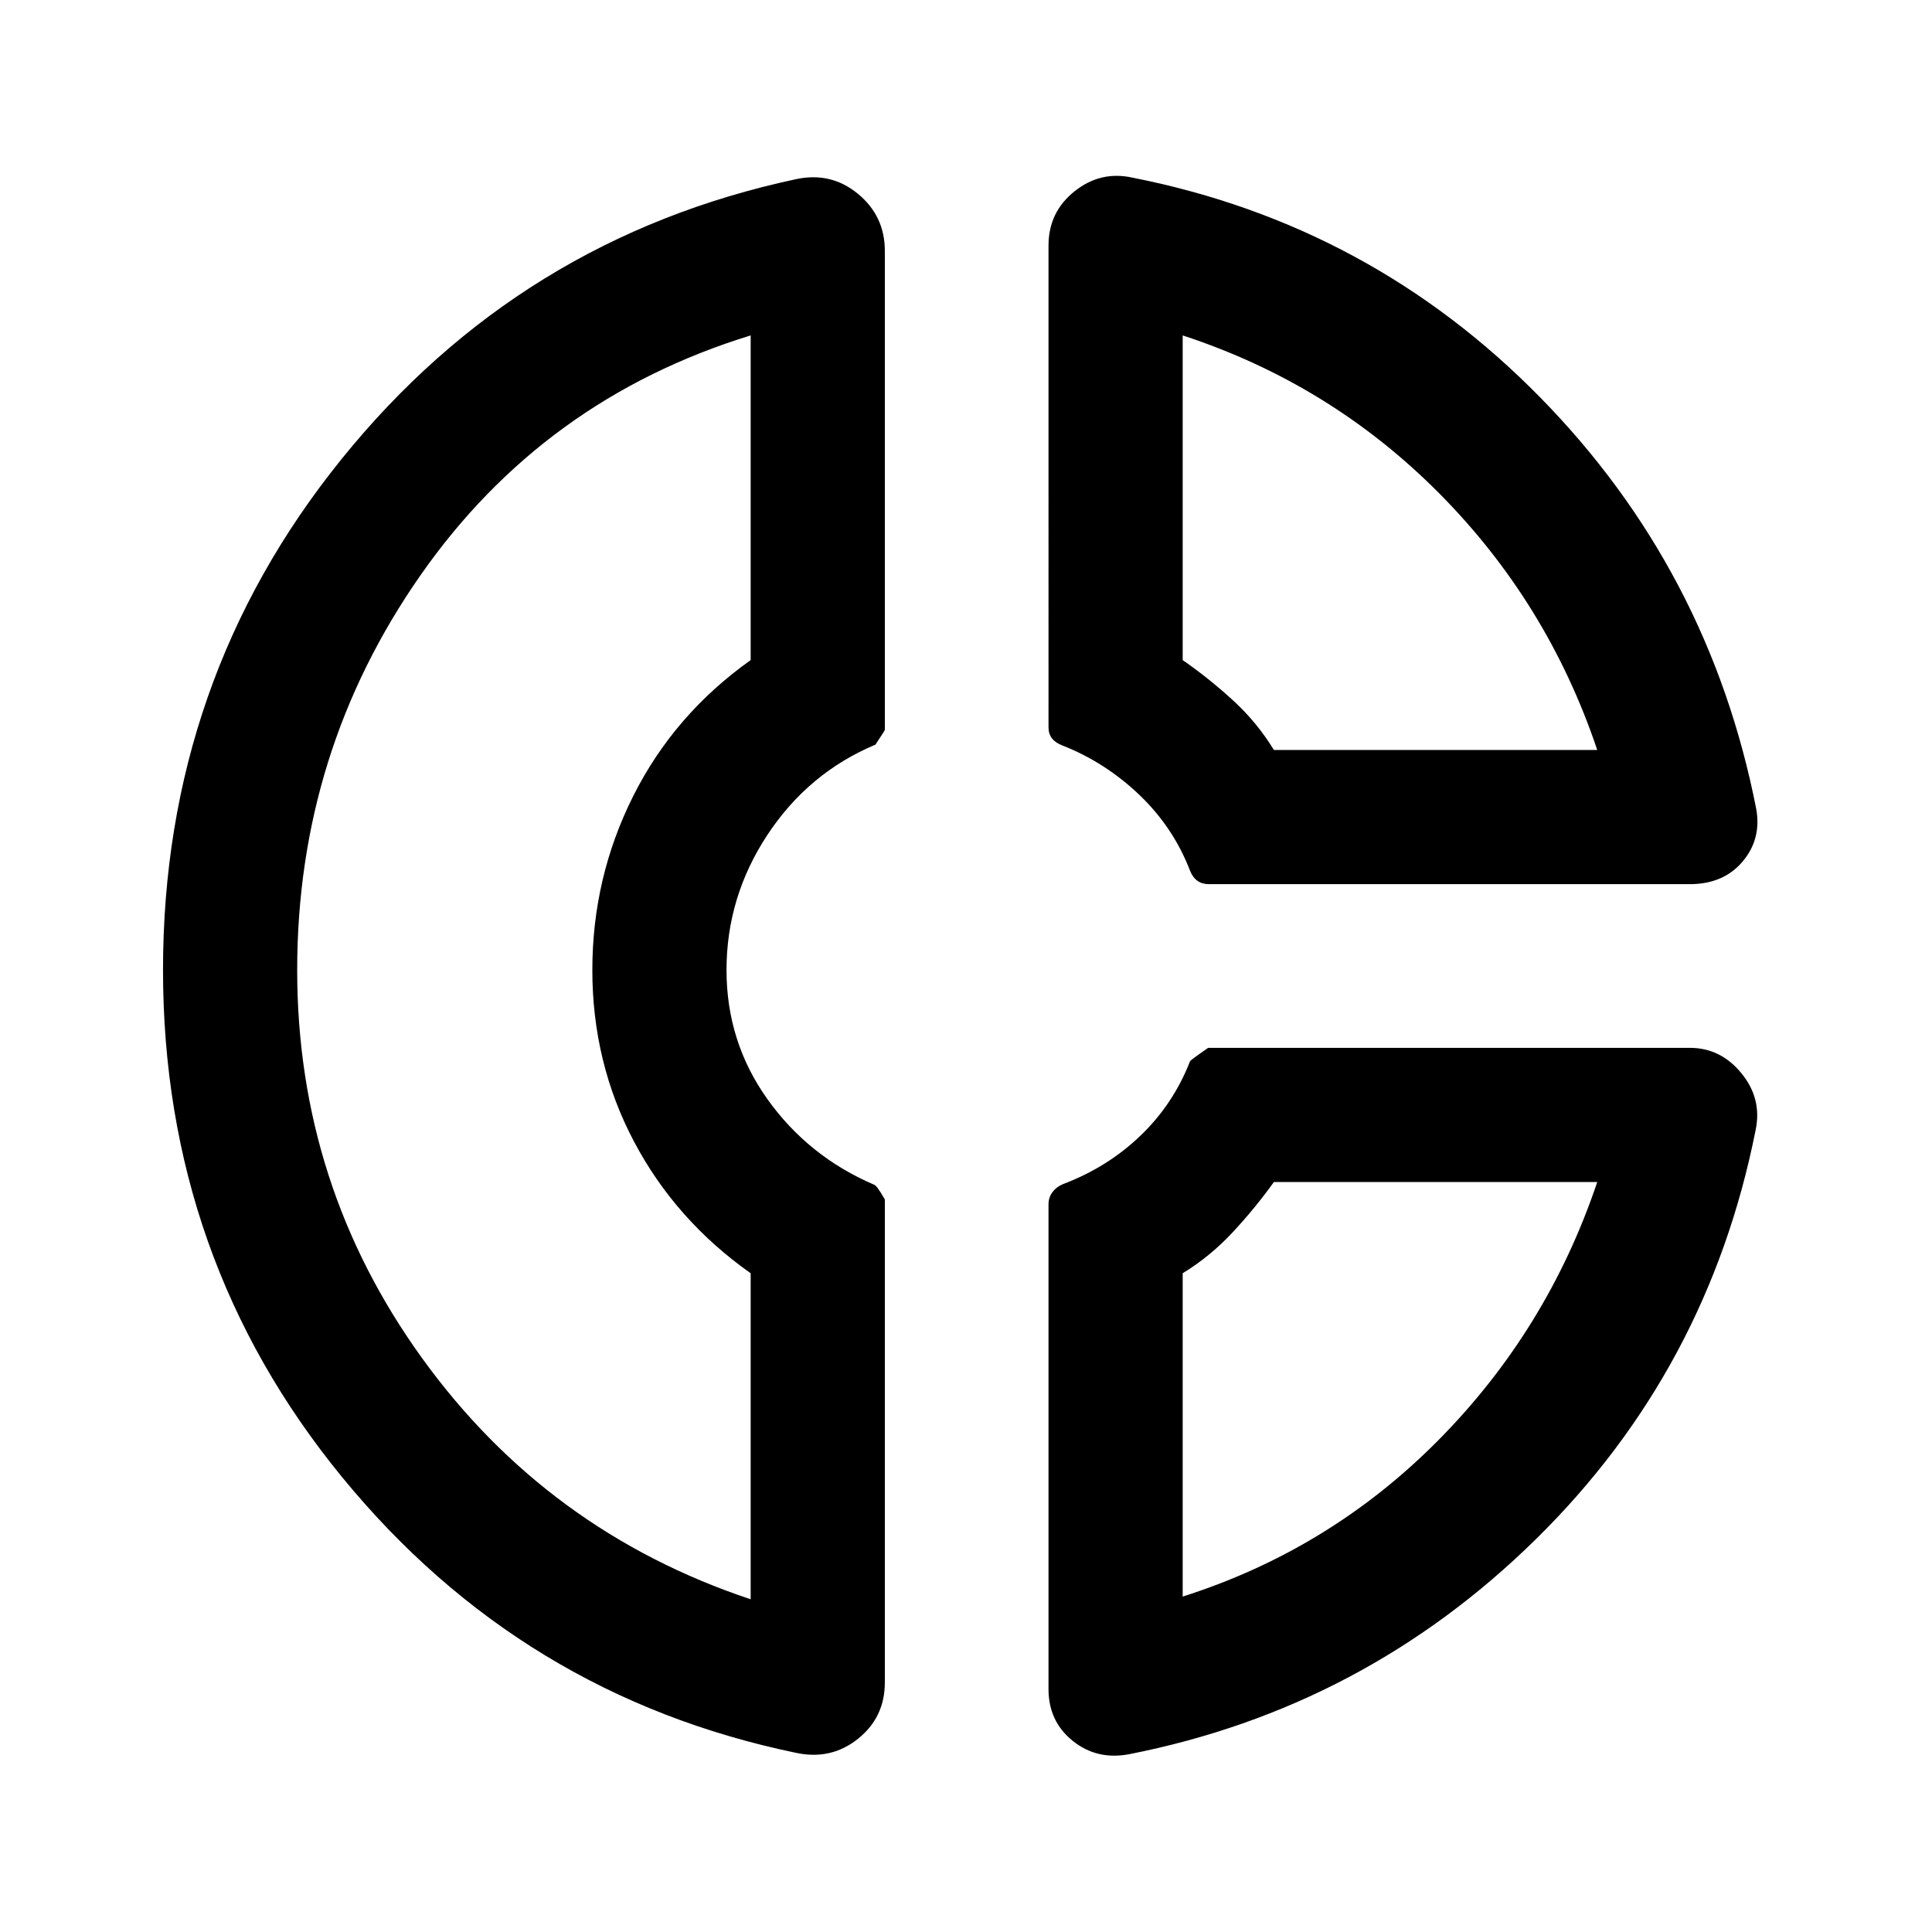 <svg xmlns="http://www.w3.org/2000/svg" height="40" viewBox="0 -960 960 960" width="40"><path d="M521-838q0-16.67 13-27 13-10.33 29-6.67 118 23.34 202.17 109Q849.33-677 872.67-558q2.66 15-6.84 26.17-9.5 11.16-26.16 11.16h-239q-3.34 0-5.67-1.66-2.33-1.67-3.67-5Q583-549 566-565.17q-17-16.16-38.33-24.5-3.34-1.33-5-3.5-1.67-2.16-1.67-5.5V-838Zm66.67 44.67V-632q13 9 25 20T633-587.33h160.67Q769-660.67 715-715t-127.33-78.33ZM395.67-89Q259-117.33 170-226T81-478q0-144 88.67-253.83 88.66-109.84 226-139.17 17.33-3.67 30.66 7.33 13.34 11 13.34 28.34v238q0 .33-4.67 7.33-33.33 14-53.67 44.83Q361-514.33 361-478q0 35.67 20.33 64.17 20.34 28.5 53 42.5 1.34.33 5.34 7.33v240q0 17.33-13.34 28-13.33 10.67-30.66 7ZM373-793.33Q270-761.67 208.83-674q-61.16 87.67-61.16 196 0 107 62.16 193Q272-199 373-165.33v-162q-37.33-26.34-58-65.5Q294.33-432 294.33-478t20.34-86.5Q335-605 373-632v-161.33Zm188 705q-16 3-28-6.67t-12-25.67v-241q0-3.33 2-6 2-2.66 5.33-4 22-8.33 38.34-24 16.33-15.66 24.66-37 .34-.66 9-6.66h239.34q15.33 0 25.66 12.66 10.34 12.67 7 28.34-23.66 119-109 203-85.33 84-202.33 107Zm72-284.34q-9.33 13-20.5 25t-24.83 20.34v160.66Q661-190 715-244.67q54-54.66 78.67-128H633ZM294.33-479ZM633-587.33Zm0 214.66Z"/></svg>